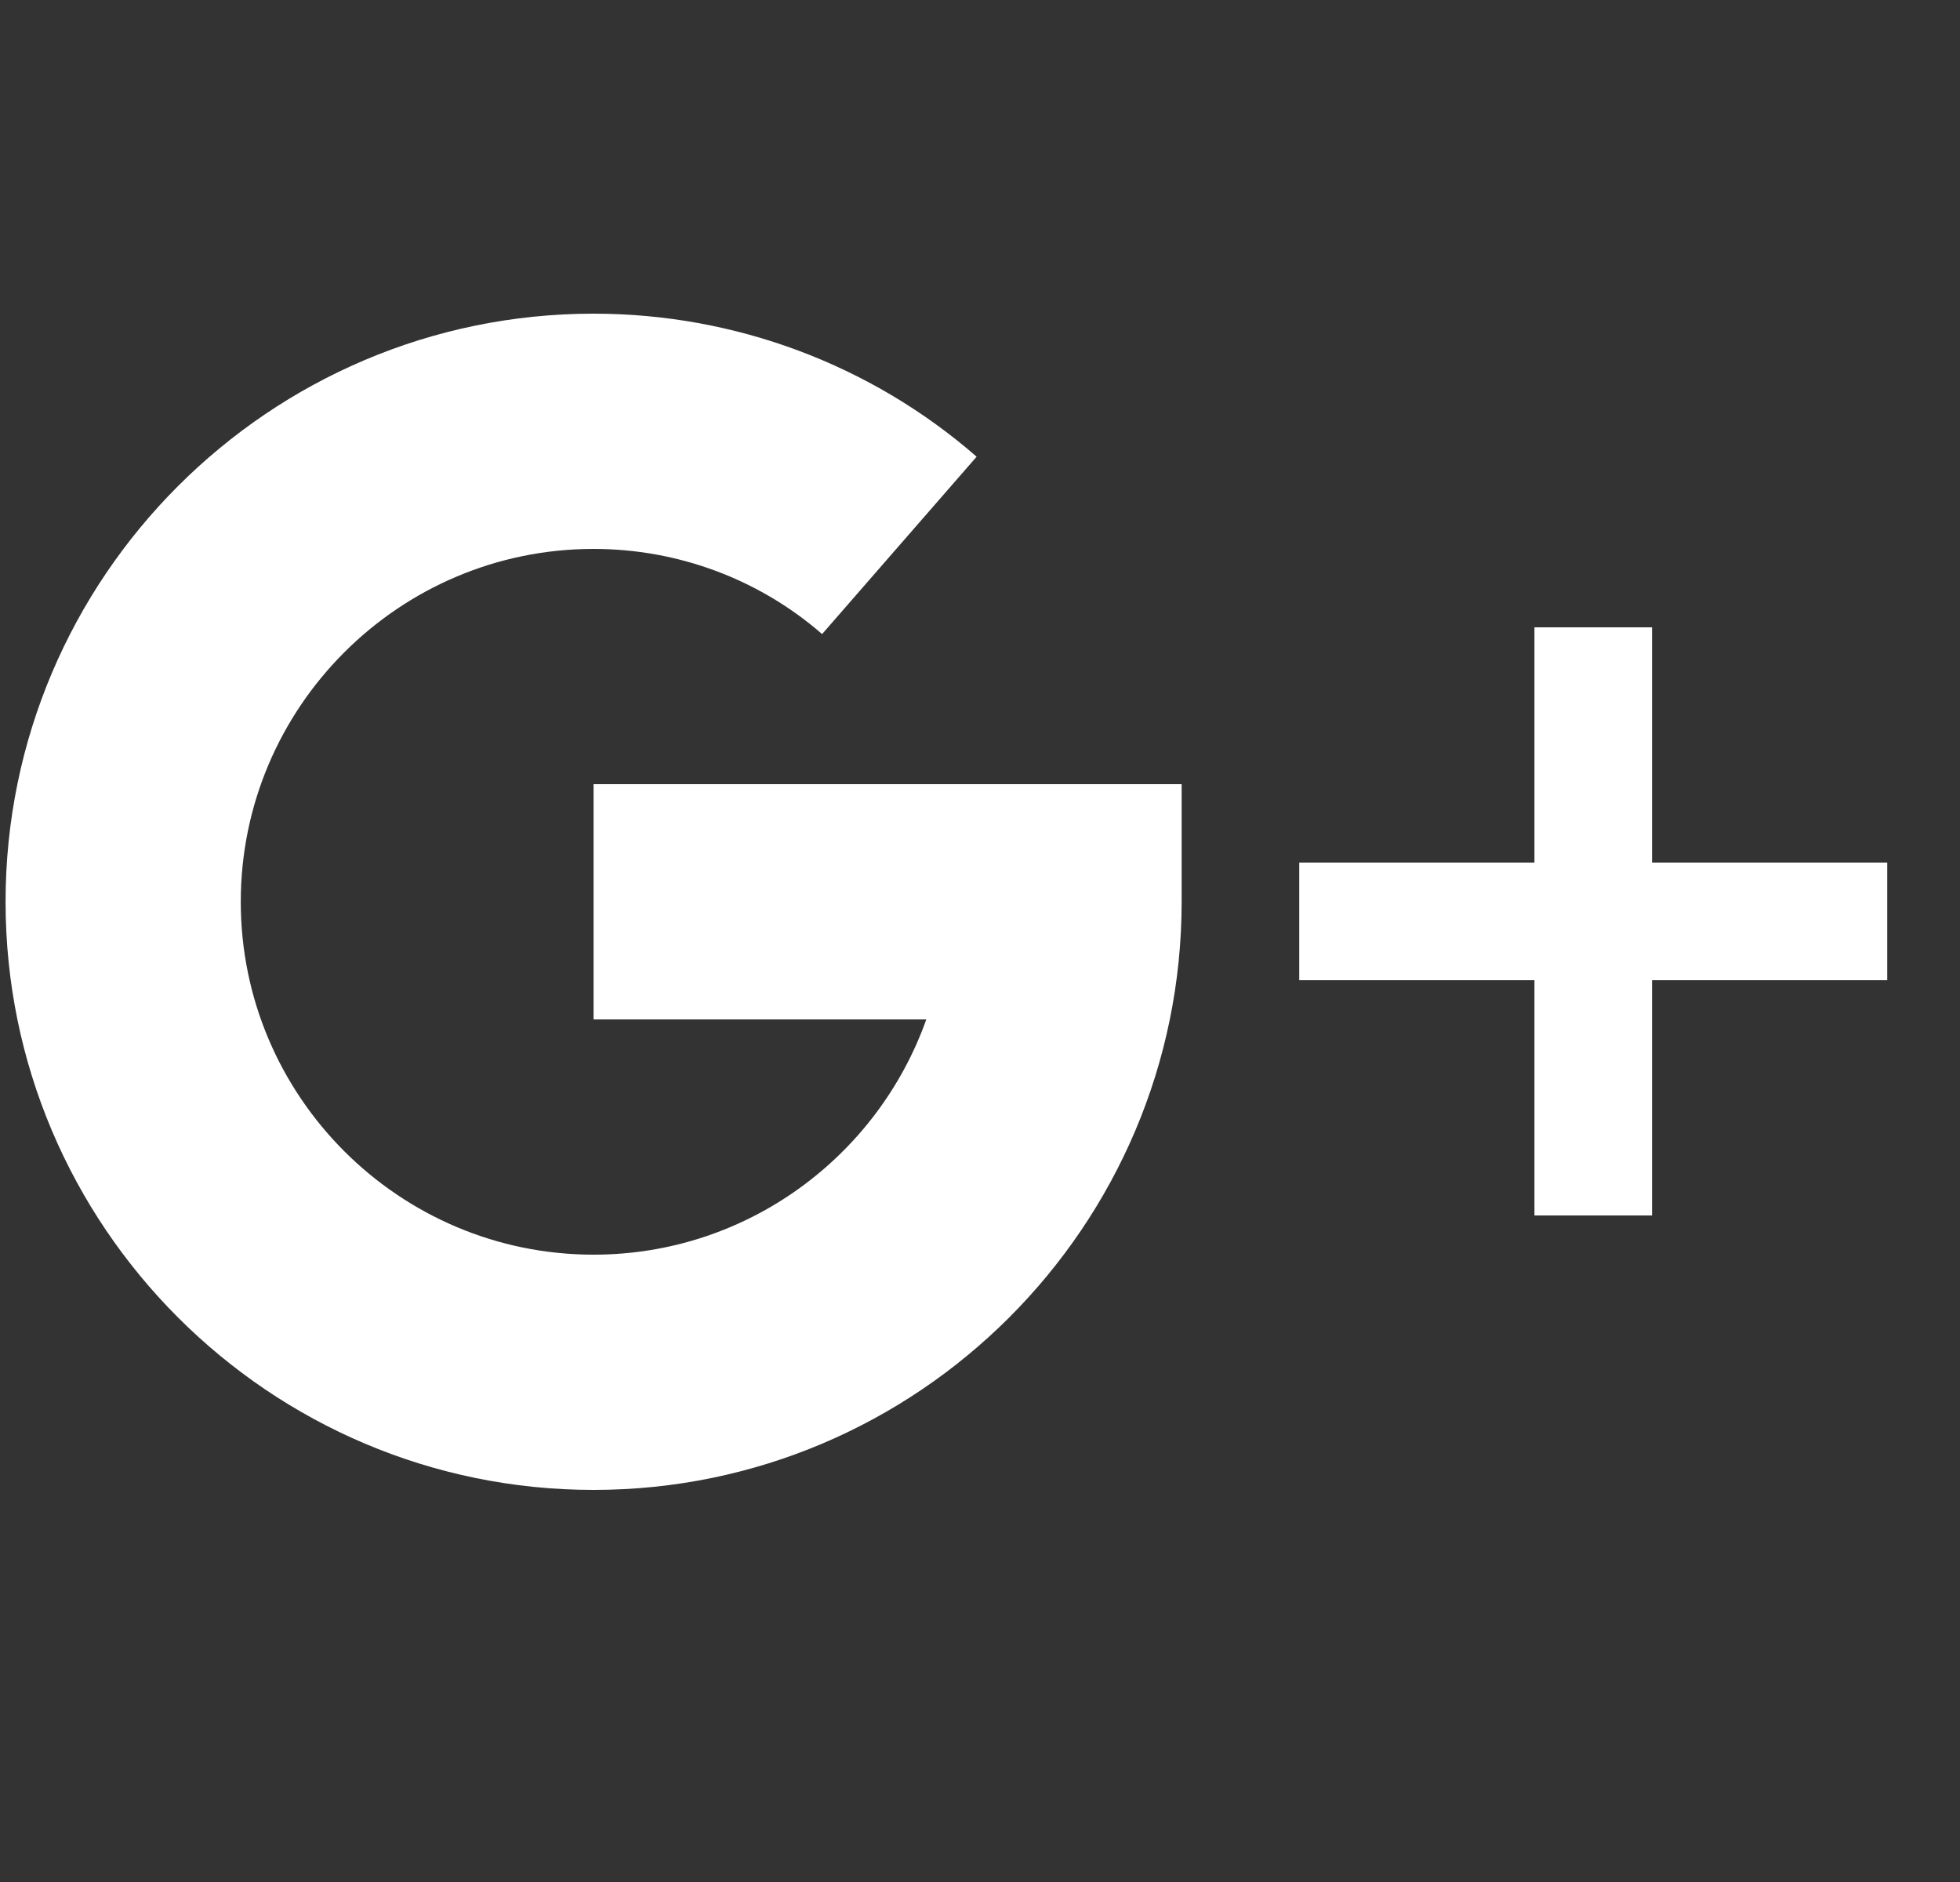 <svg width="25" height="24" viewBox="0 0 25 24" fill="none" xmlns="http://www.w3.org/2000/svg">
<rect x="0" y="0" width="25" height="24" fill="#333333" stroke="none"/>
<path d="M21.072 11V8H19.572V11H16.572V12.5H19.572V15.5H21.072V12.5H24.072V11H21.072Z" fill="white"/>
<path d="M7.571 10V13H11.815C11.195 14.746 9.527 16 7.571 16C5.09 16 3.071 13.981 3.071 11.5C3.071 9.019 5.09 7 7.571 7C8.647 7 9.682 7.386 10.486 8.086L12.457 5.824C11.107 4.648 9.373 4 7.571 4C3.436 4 0.071 7.364 0.071 11.5C0.071 15.636 3.436 19 7.571 19C11.707 19 15.072 15.636 15.072 11.5V10H7.571Z" fill="white"/>
</svg>

